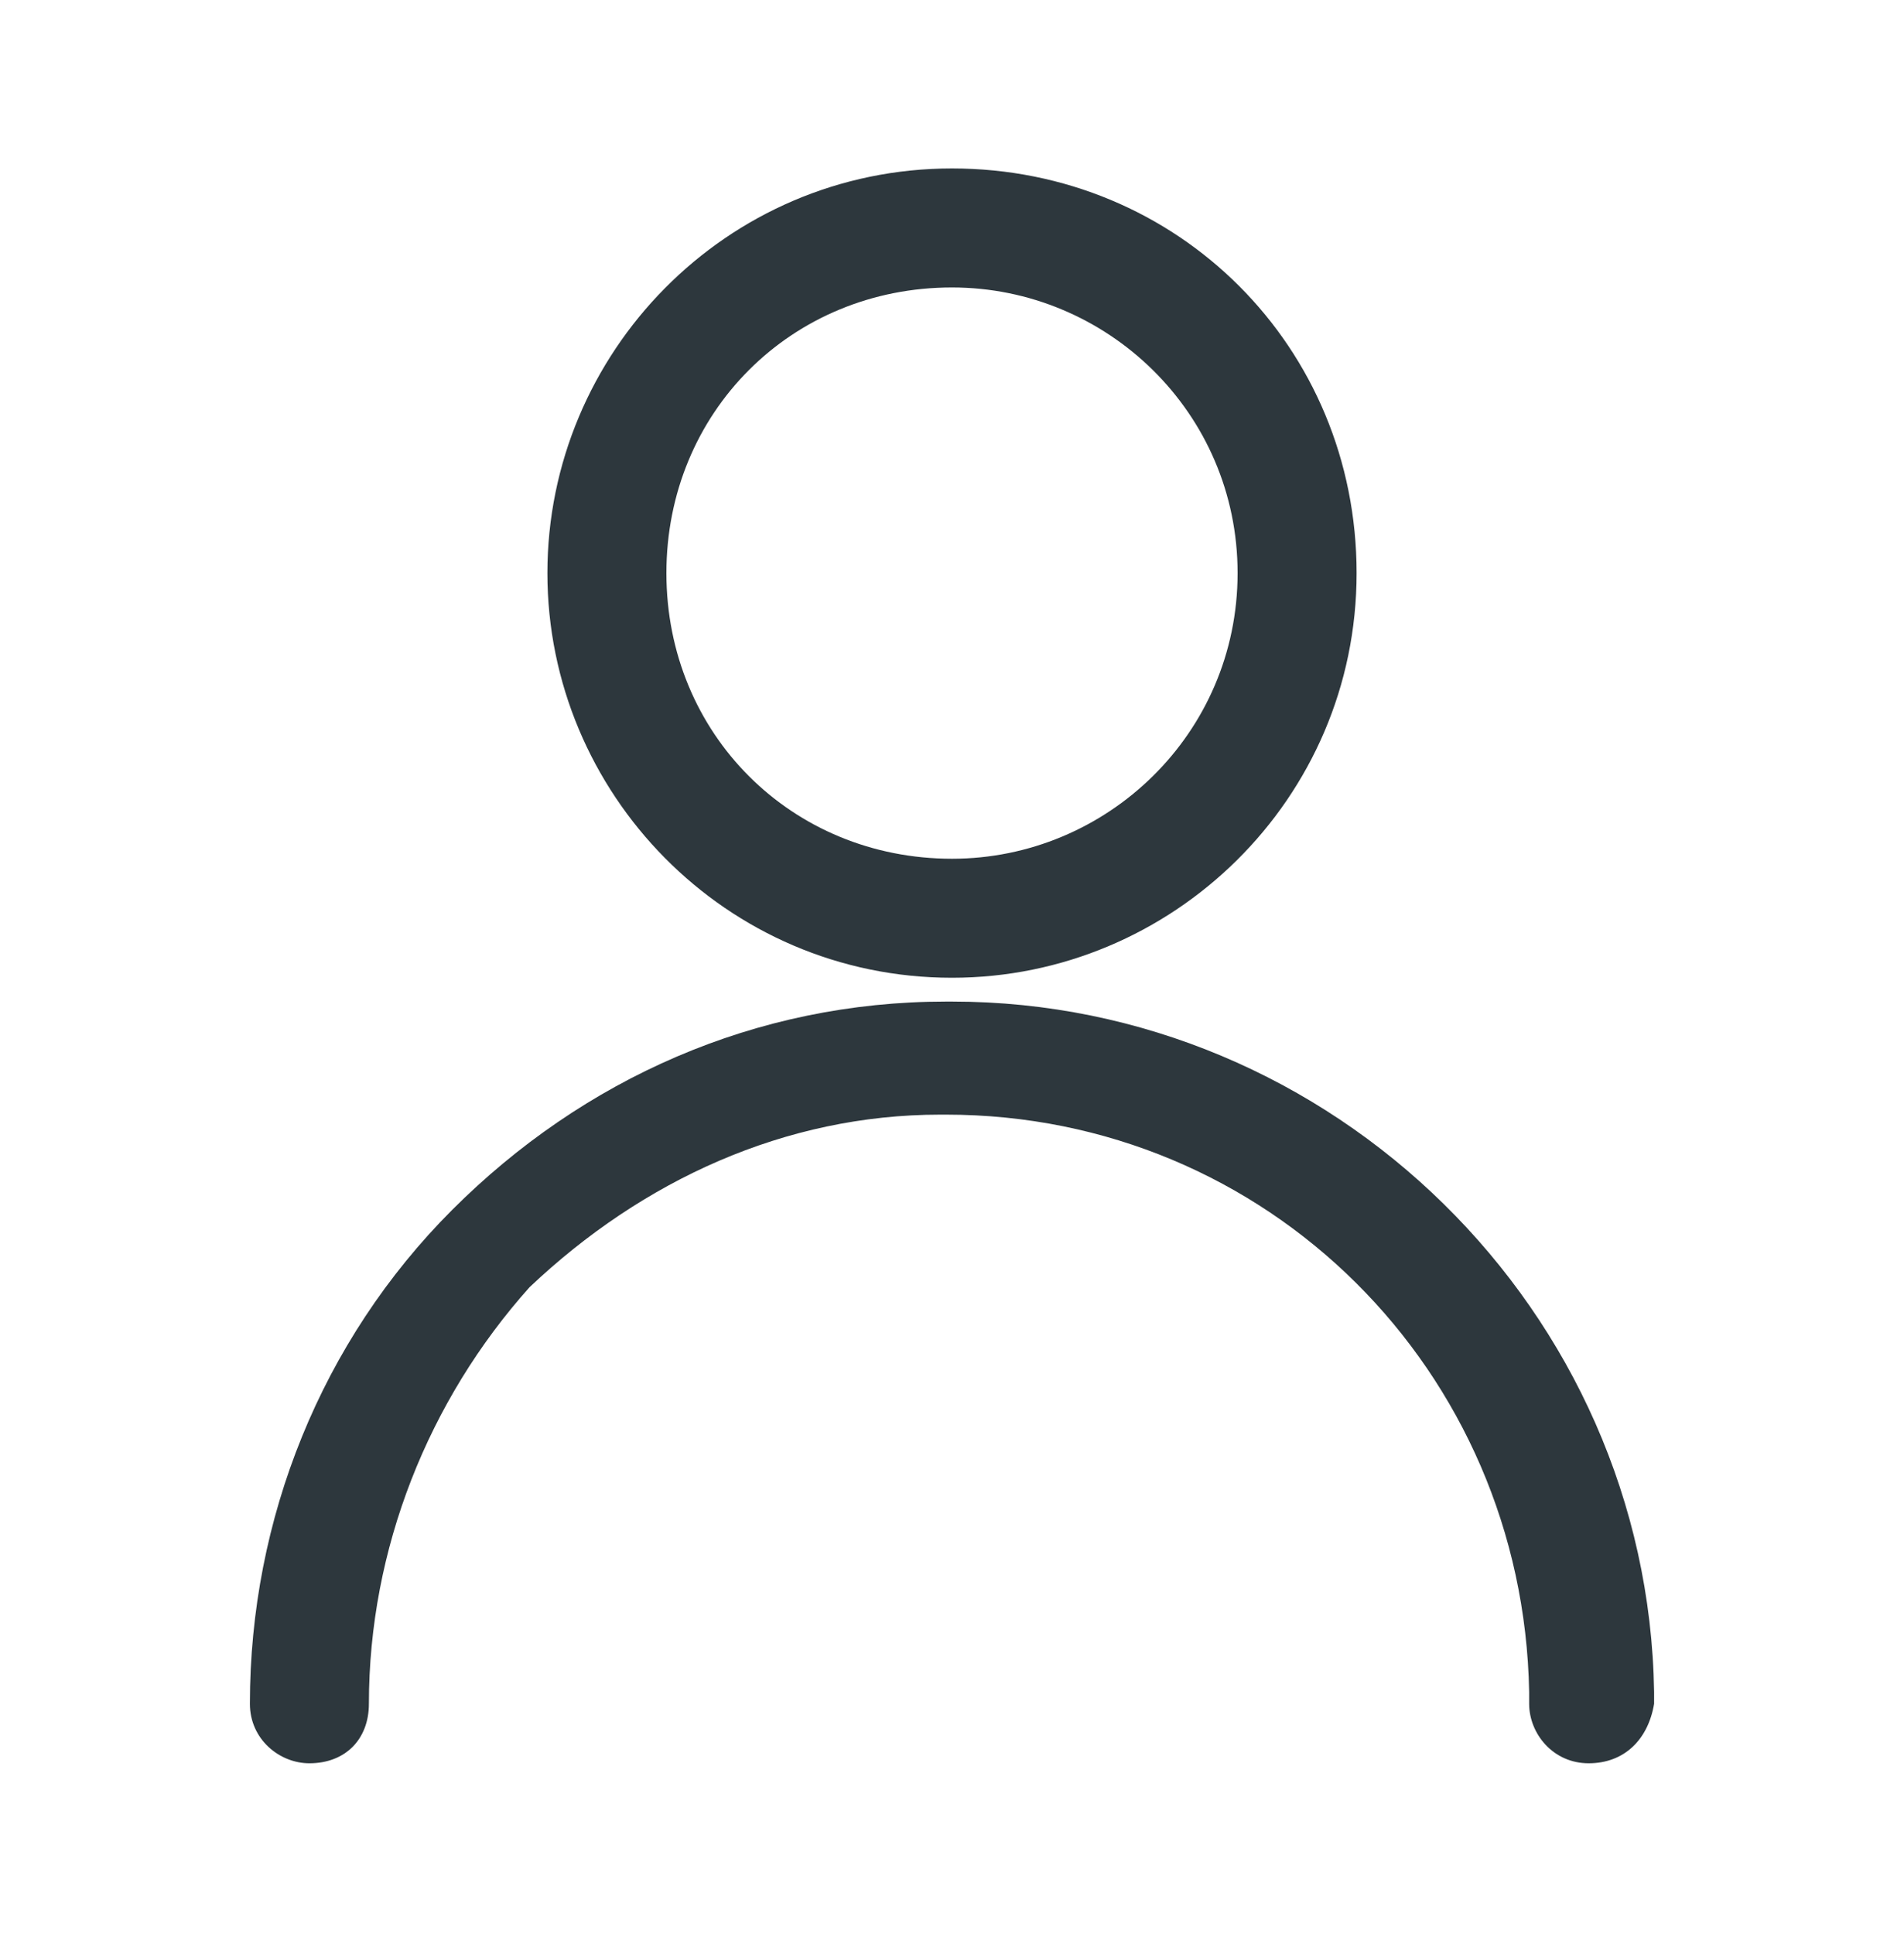 <svg width="64" height="65" viewBox="0 0 64 65" fill="none" xmlns="http://www.w3.org/2000/svg">
<path d="M32 32.861C39.4 32.861 45.6 26.861 45.6 19.261C45.6 11.661 39.6 5.661 32 5.661C24.4 5.661 18.4 11.861 18.4 19.261C18.4 26.661 24.4 32.861 32 32.861ZM32 9.661C37.2 9.661 41.6 13.861 41.6 19.261C41.6 24.661 37.2 28.861 32 28.861C26.6 28.861 22.4 24.661 22.4 19.261C22.4 13.861 26.6 9.661 32 9.661Z" fill="#2D373D"/>
<path d="M32 33.661H31.8C25.4 33.661 19.6 36.261 15.2 40.661C10.8 45.061 8.4 51.061 8.4 57.261C8.4 58.461 9.4 59.261 10.4 59.261C11.6 59.261 12.4 58.461 12.4 57.261C12.4 52.061 14.4 47.061 17.8 43.261C21.6 39.661 26.4 37.461 31.6 37.461H31.8C42.6 37.461 51.2 46.061 51.4 56.861V57.261C51.4 58.261 52.2 59.261 53.4 59.261C54.6 59.261 55.4 58.461 55.6 57.261V56.861C55.4 44.061 44.8 33.661 32 33.661Z" fill="#2D373D"/>
</svg>
